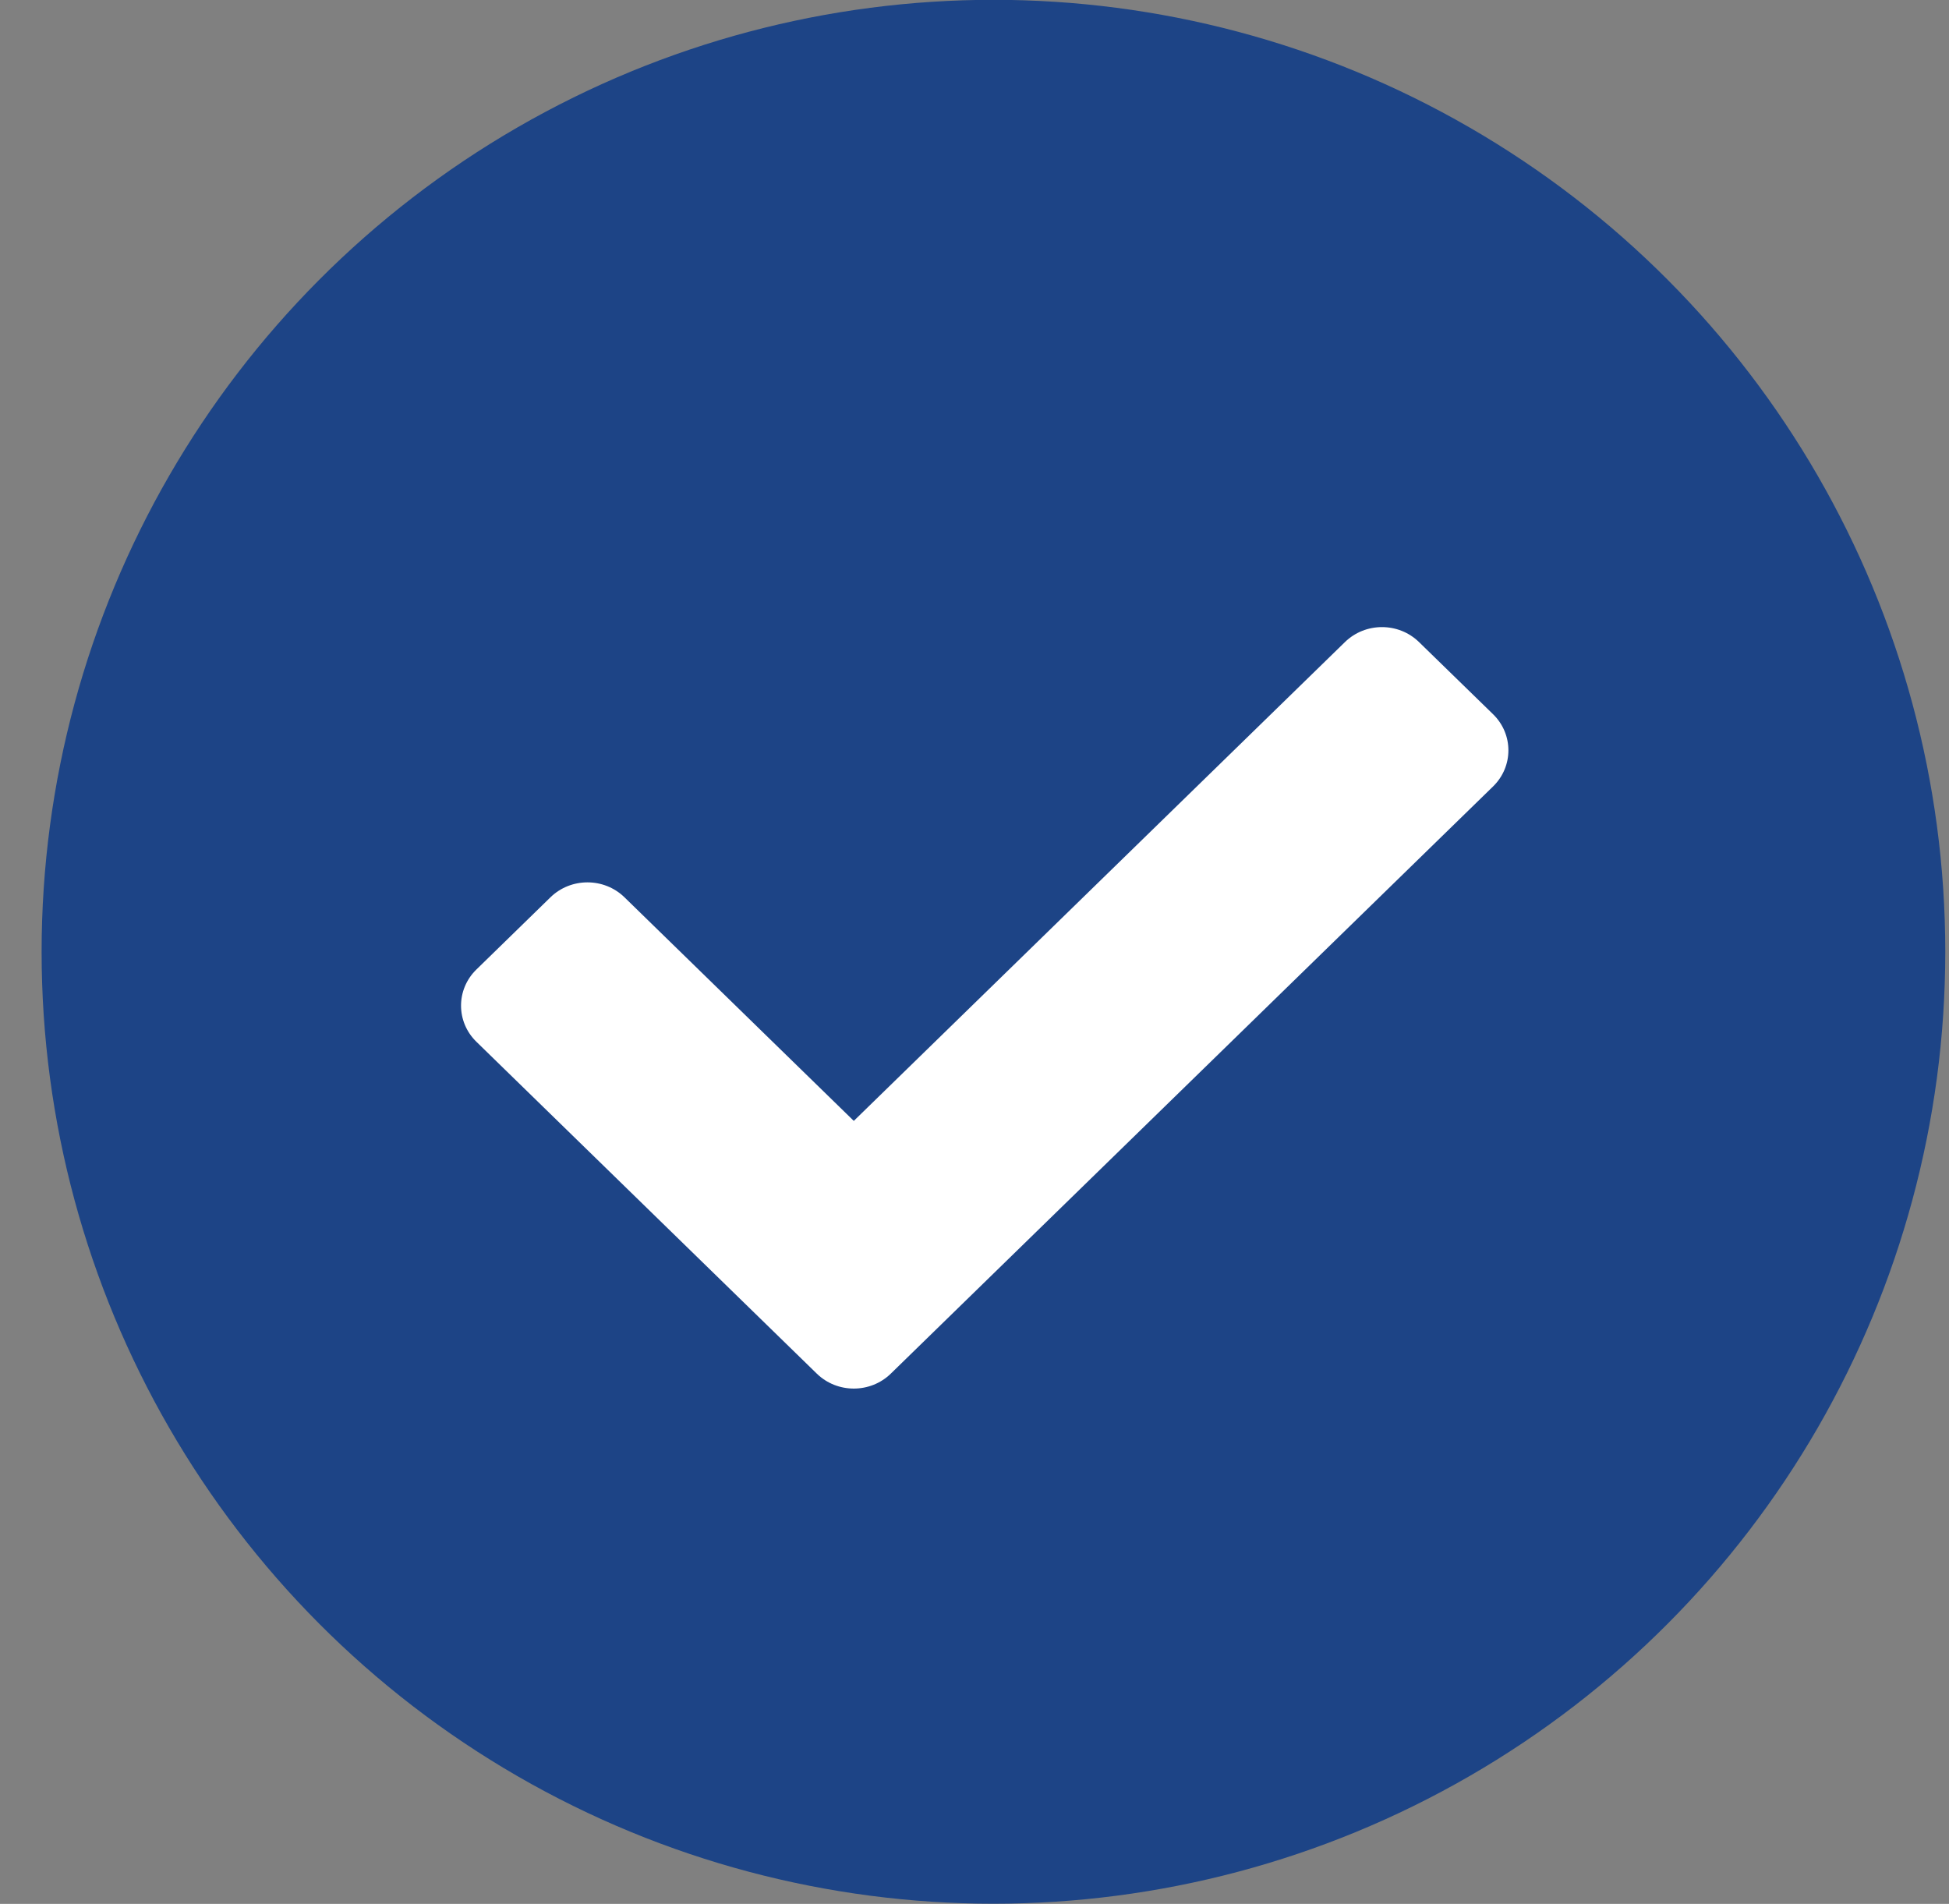 <svg width="43" height="42" viewBox="0 0 43 42" fill="none" xmlns="http://www.w3.org/2000/svg">
<rect x="0" y="0" width="43" height="42" fill="#808080" stroke="none"/>
<g id="number">
<circle id="Ellipse 11" cx="21.918" cy="20.996" r="21" fill="#1D4486"/>
<path id="Vector" d="M18.02 30.302L10.51 22.981C10.059 22.541 10.059 21.828 10.51 21.388L12.144 19.795C12.595 19.355 13.327 19.355 13.778 19.795L18.837 24.727L29.673 14.164C30.124 13.724 30.856 13.724 31.307 14.164L32.941 15.756C33.392 16.196 33.392 16.909 32.941 17.349L19.654 30.302C19.203 30.742 18.471 30.742 18.02 30.302Z" fill="white"/>
</g>
</svg>
